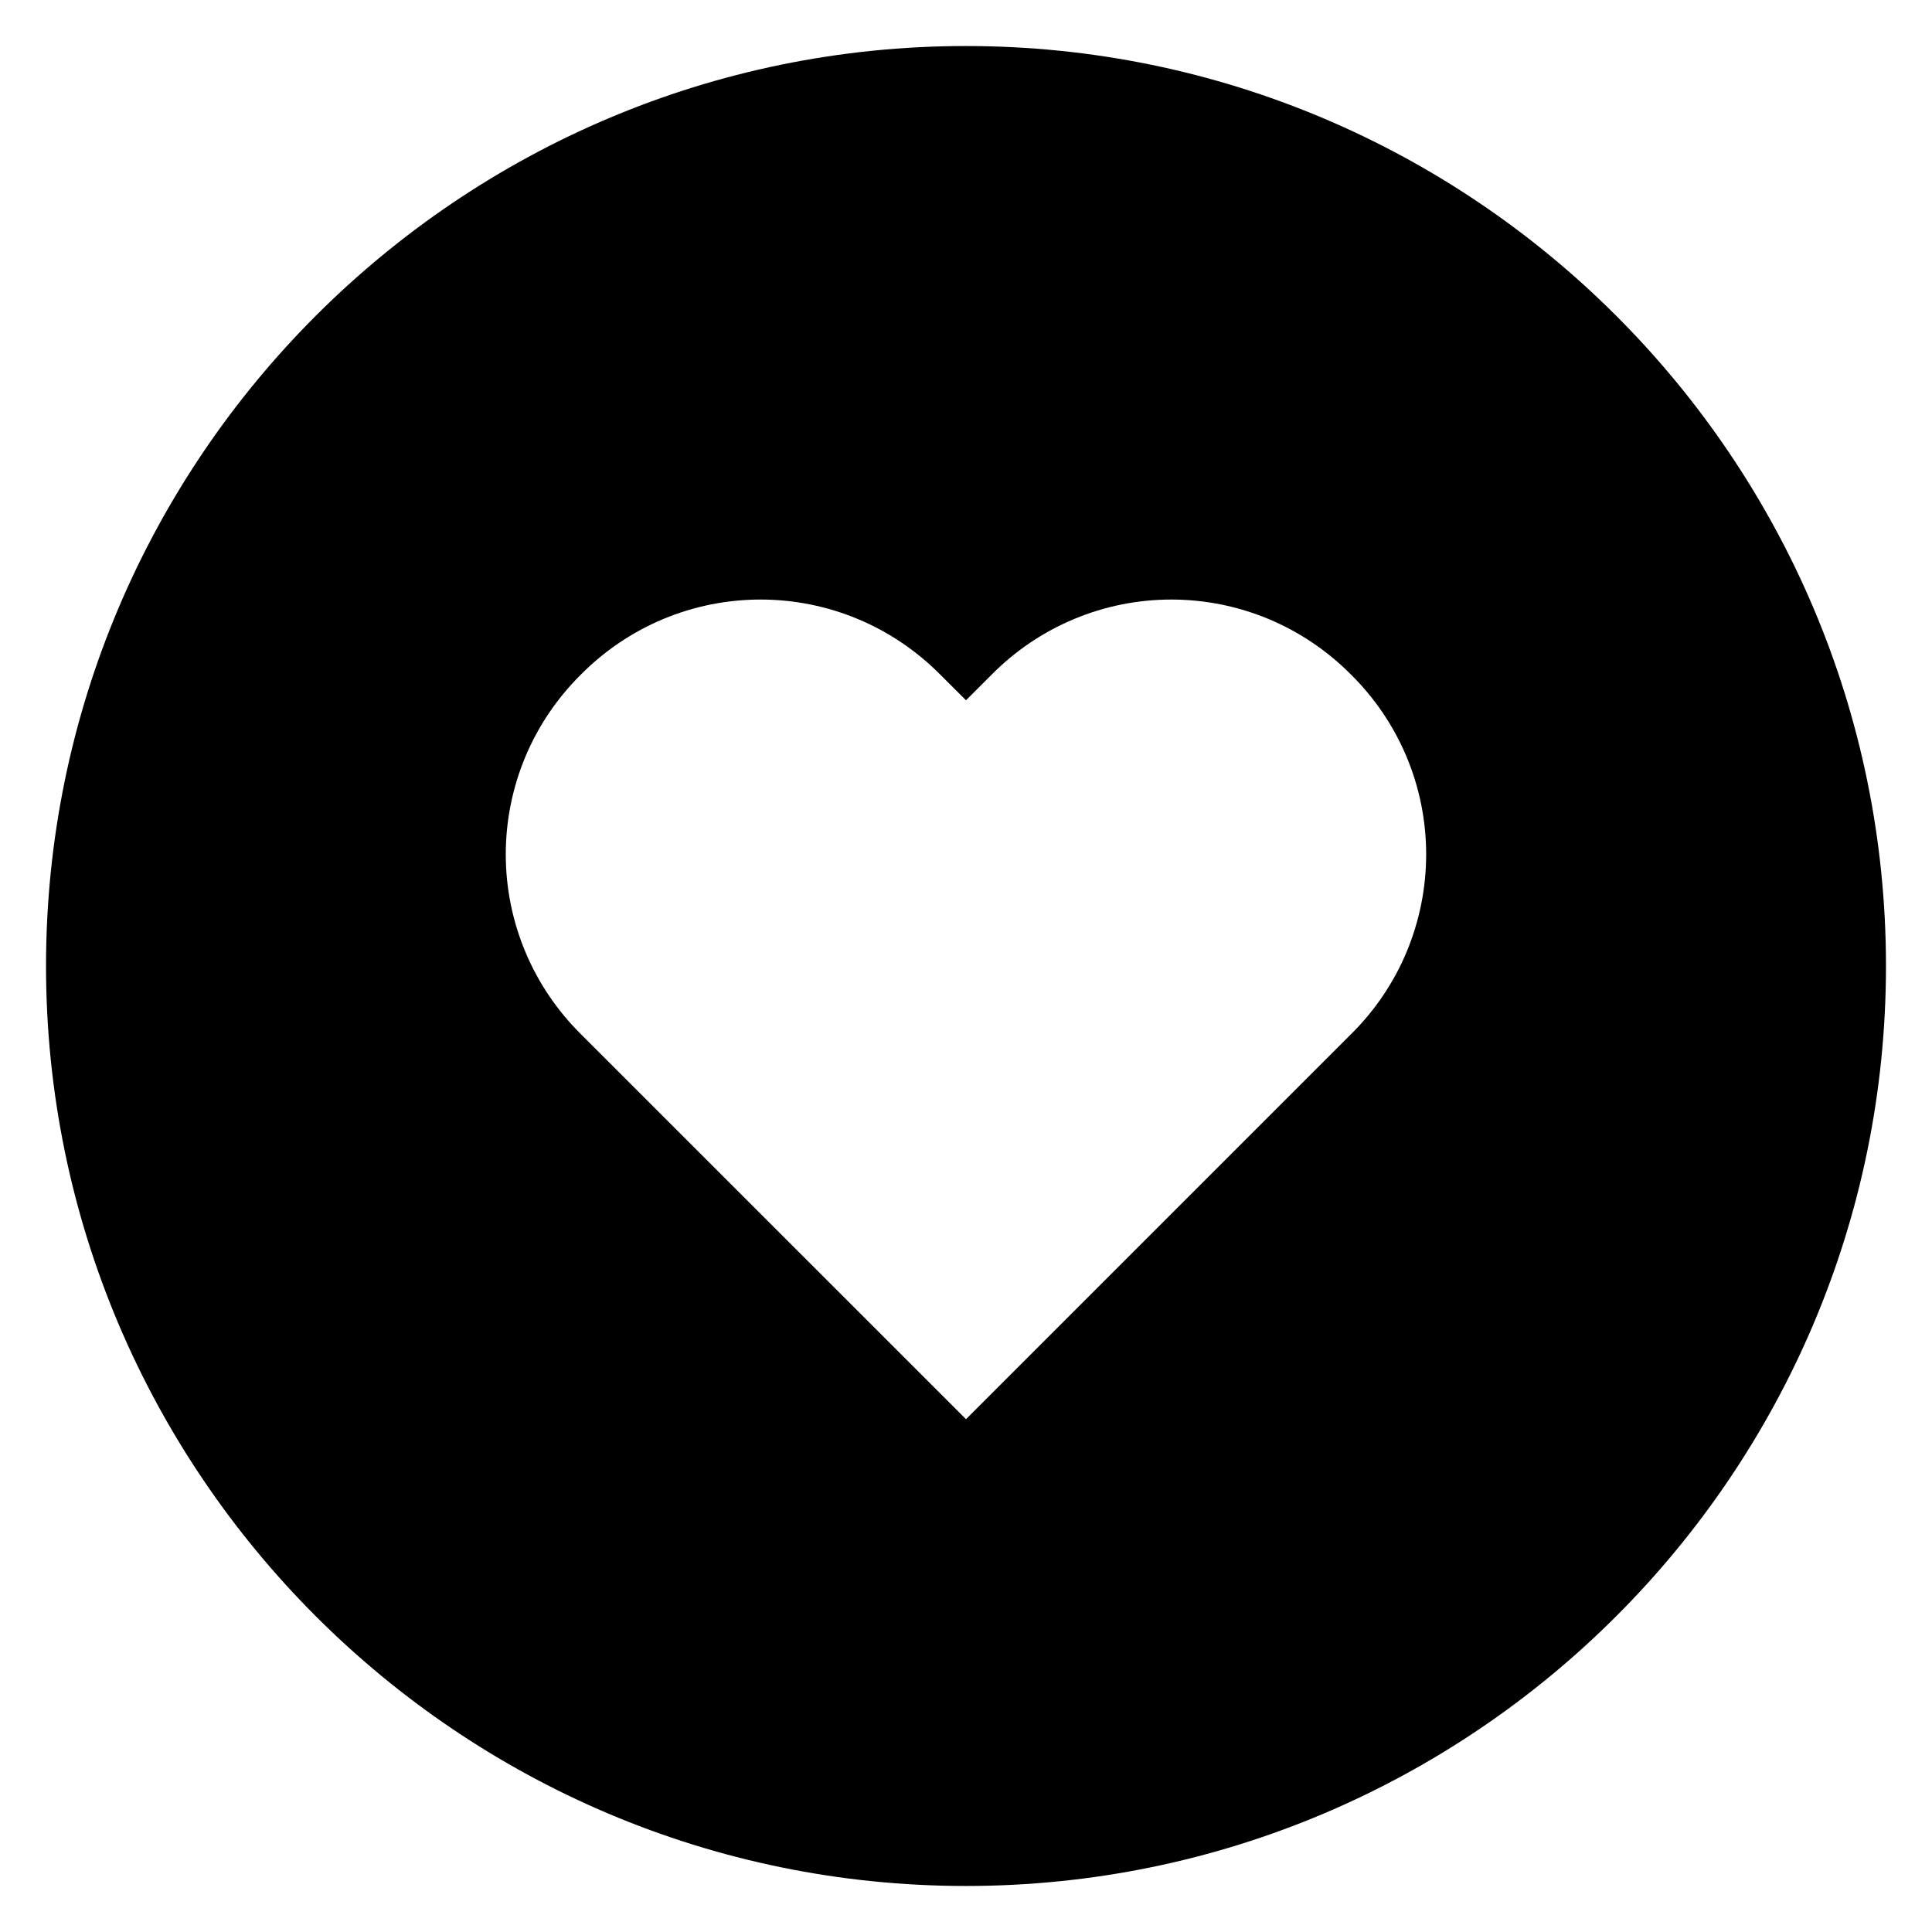 <svg viewBox="0 0 28 28" xmlns="http://www.w3.org/2000/svg">
<path d="M14 0.667C6.648 0.667 0.667 6.648 0.667 14C0.667 21.352 6.648 27.333 14 27.333C21.352 27.333 27.333 21.352 27.333 14C27.333 6.648 21.352 0.667 14 0.667ZM19.581 14.987L14 20.568L8.418 14.987C8.074 14.646 7.8 14.241 7.613 13.793C7.426 13.346 7.33 12.867 7.33 12.382C7.33 11.897 7.426 11.418 7.613 10.97C7.8 10.523 8.074 10.118 8.418 9.777C8.759 9.433 9.164 9.159 9.611 8.972C10.058 8.785 10.538 8.689 11.023 8.689C11.507 8.689 11.987 8.785 12.434 8.972C12.881 9.159 13.286 9.433 13.627 9.777L14 10.149L14.372 9.777C14.712 9.433 15.118 9.159 15.565 8.972C16.012 8.785 16.491 8.689 16.976 8.689C17.46 8.689 17.94 8.785 18.387 8.972C18.834 9.159 19.239 9.433 19.58 9.777C19.925 10.118 20.199 10.523 20.386 10.97C20.573 11.417 20.669 11.897 20.669 12.382C20.669 12.866 20.573 13.346 20.387 13.793C20.2 14.241 19.926 14.646 19.581 14.987Z"/>
</svg>